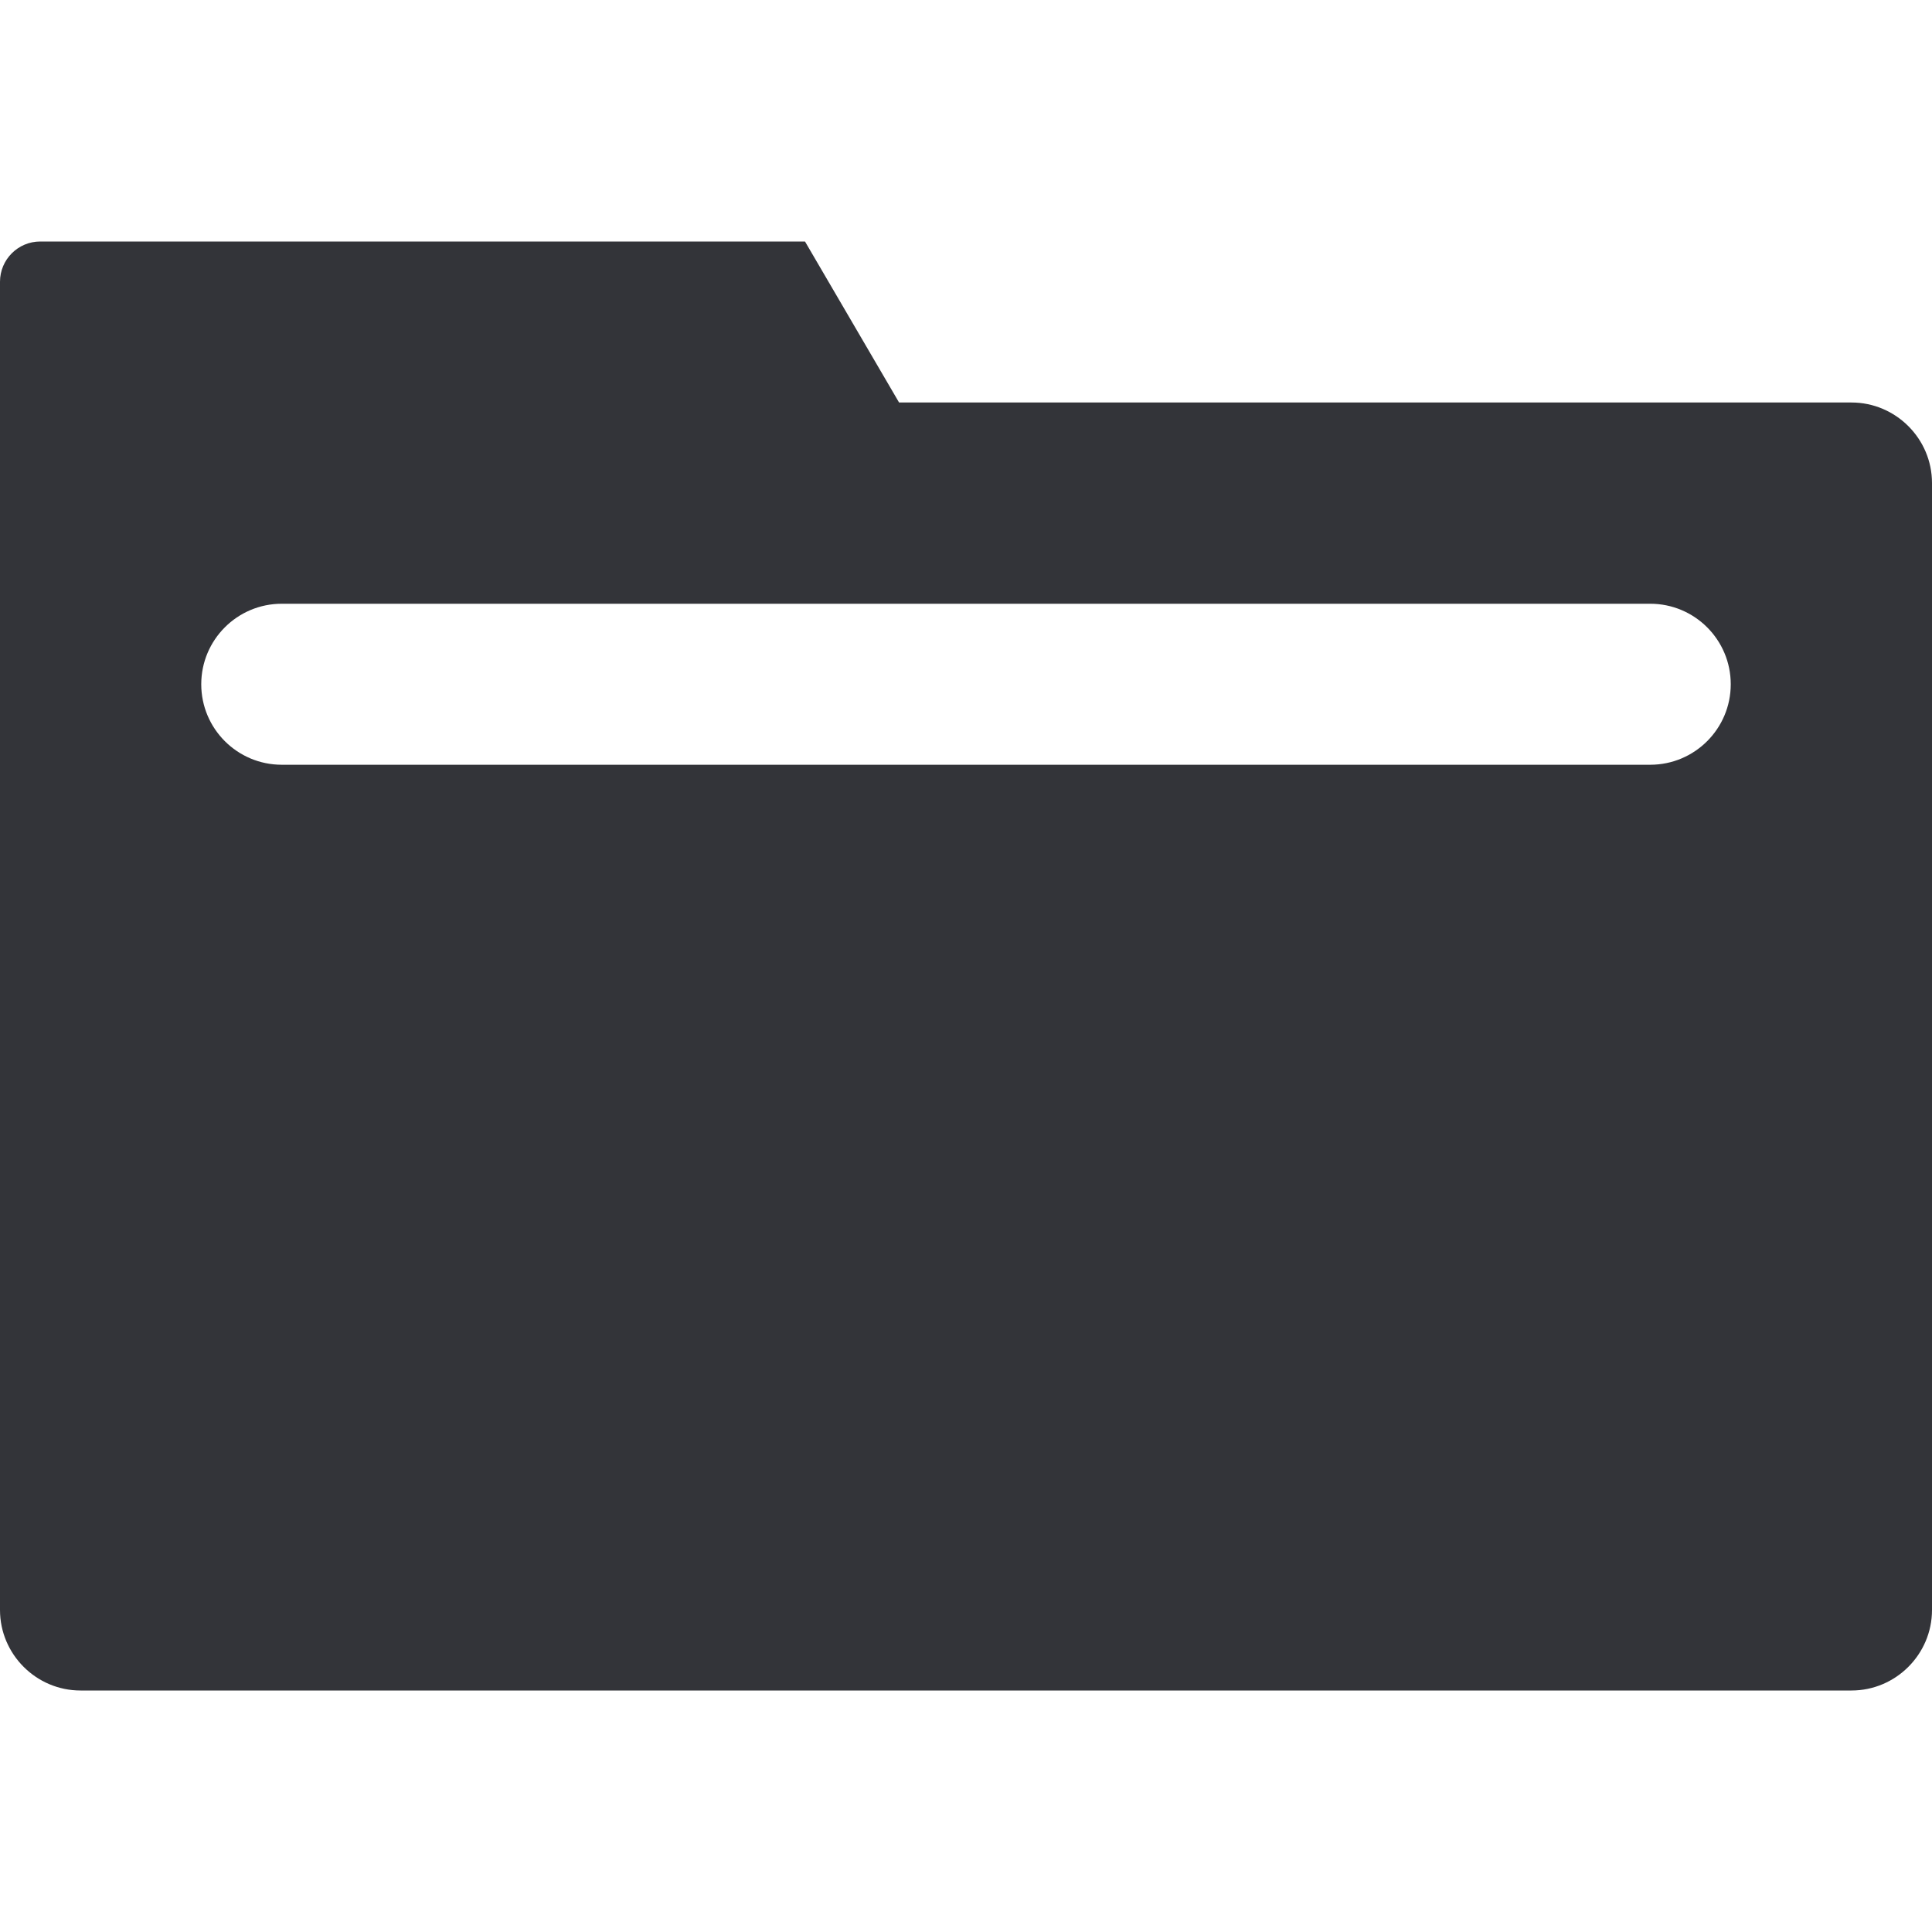 <?xml version="1.0" encoding="utf-8"?>
<!-- Generator: Adobe Illustrator 16.0.0, SVG Export Plug-In . SVG Version: 6.00 Build 0)  -->
<!DOCTYPE svg PUBLIC "-//W3C//DTD SVG 1.1//EN" "http://www.w3.org/Graphics/SVG/1.1/DTD/svg11.dtd">
<svg version="1.1" id="Layer_1" xmlns="http://www.w3.org/2000/svg" xmlns:xlink="http://www.w3.org/1999/xlink" x="0px" y="0px"
	 width="48px" height="48px" viewBox="0 0 48 48" enable-background="new 0 0 48 48" xml:space="preserve">
<g>
	<path fill="#333439" d="M46,10H22.337L20,6H1C0.448,6,0,6.448,0,7v33c0,1.1,0.9,2,2,2h44c1.1,0,2-0.9,2-2V12C48,10.9,47.1,10,46,10
		z M41,19H7c-1.104,0-2-0.896-2-2s0.896-2,2-2h34c1.104,0,2,0.896,2,2S42.104,19,41,19z"/>
</g>
</svg>
